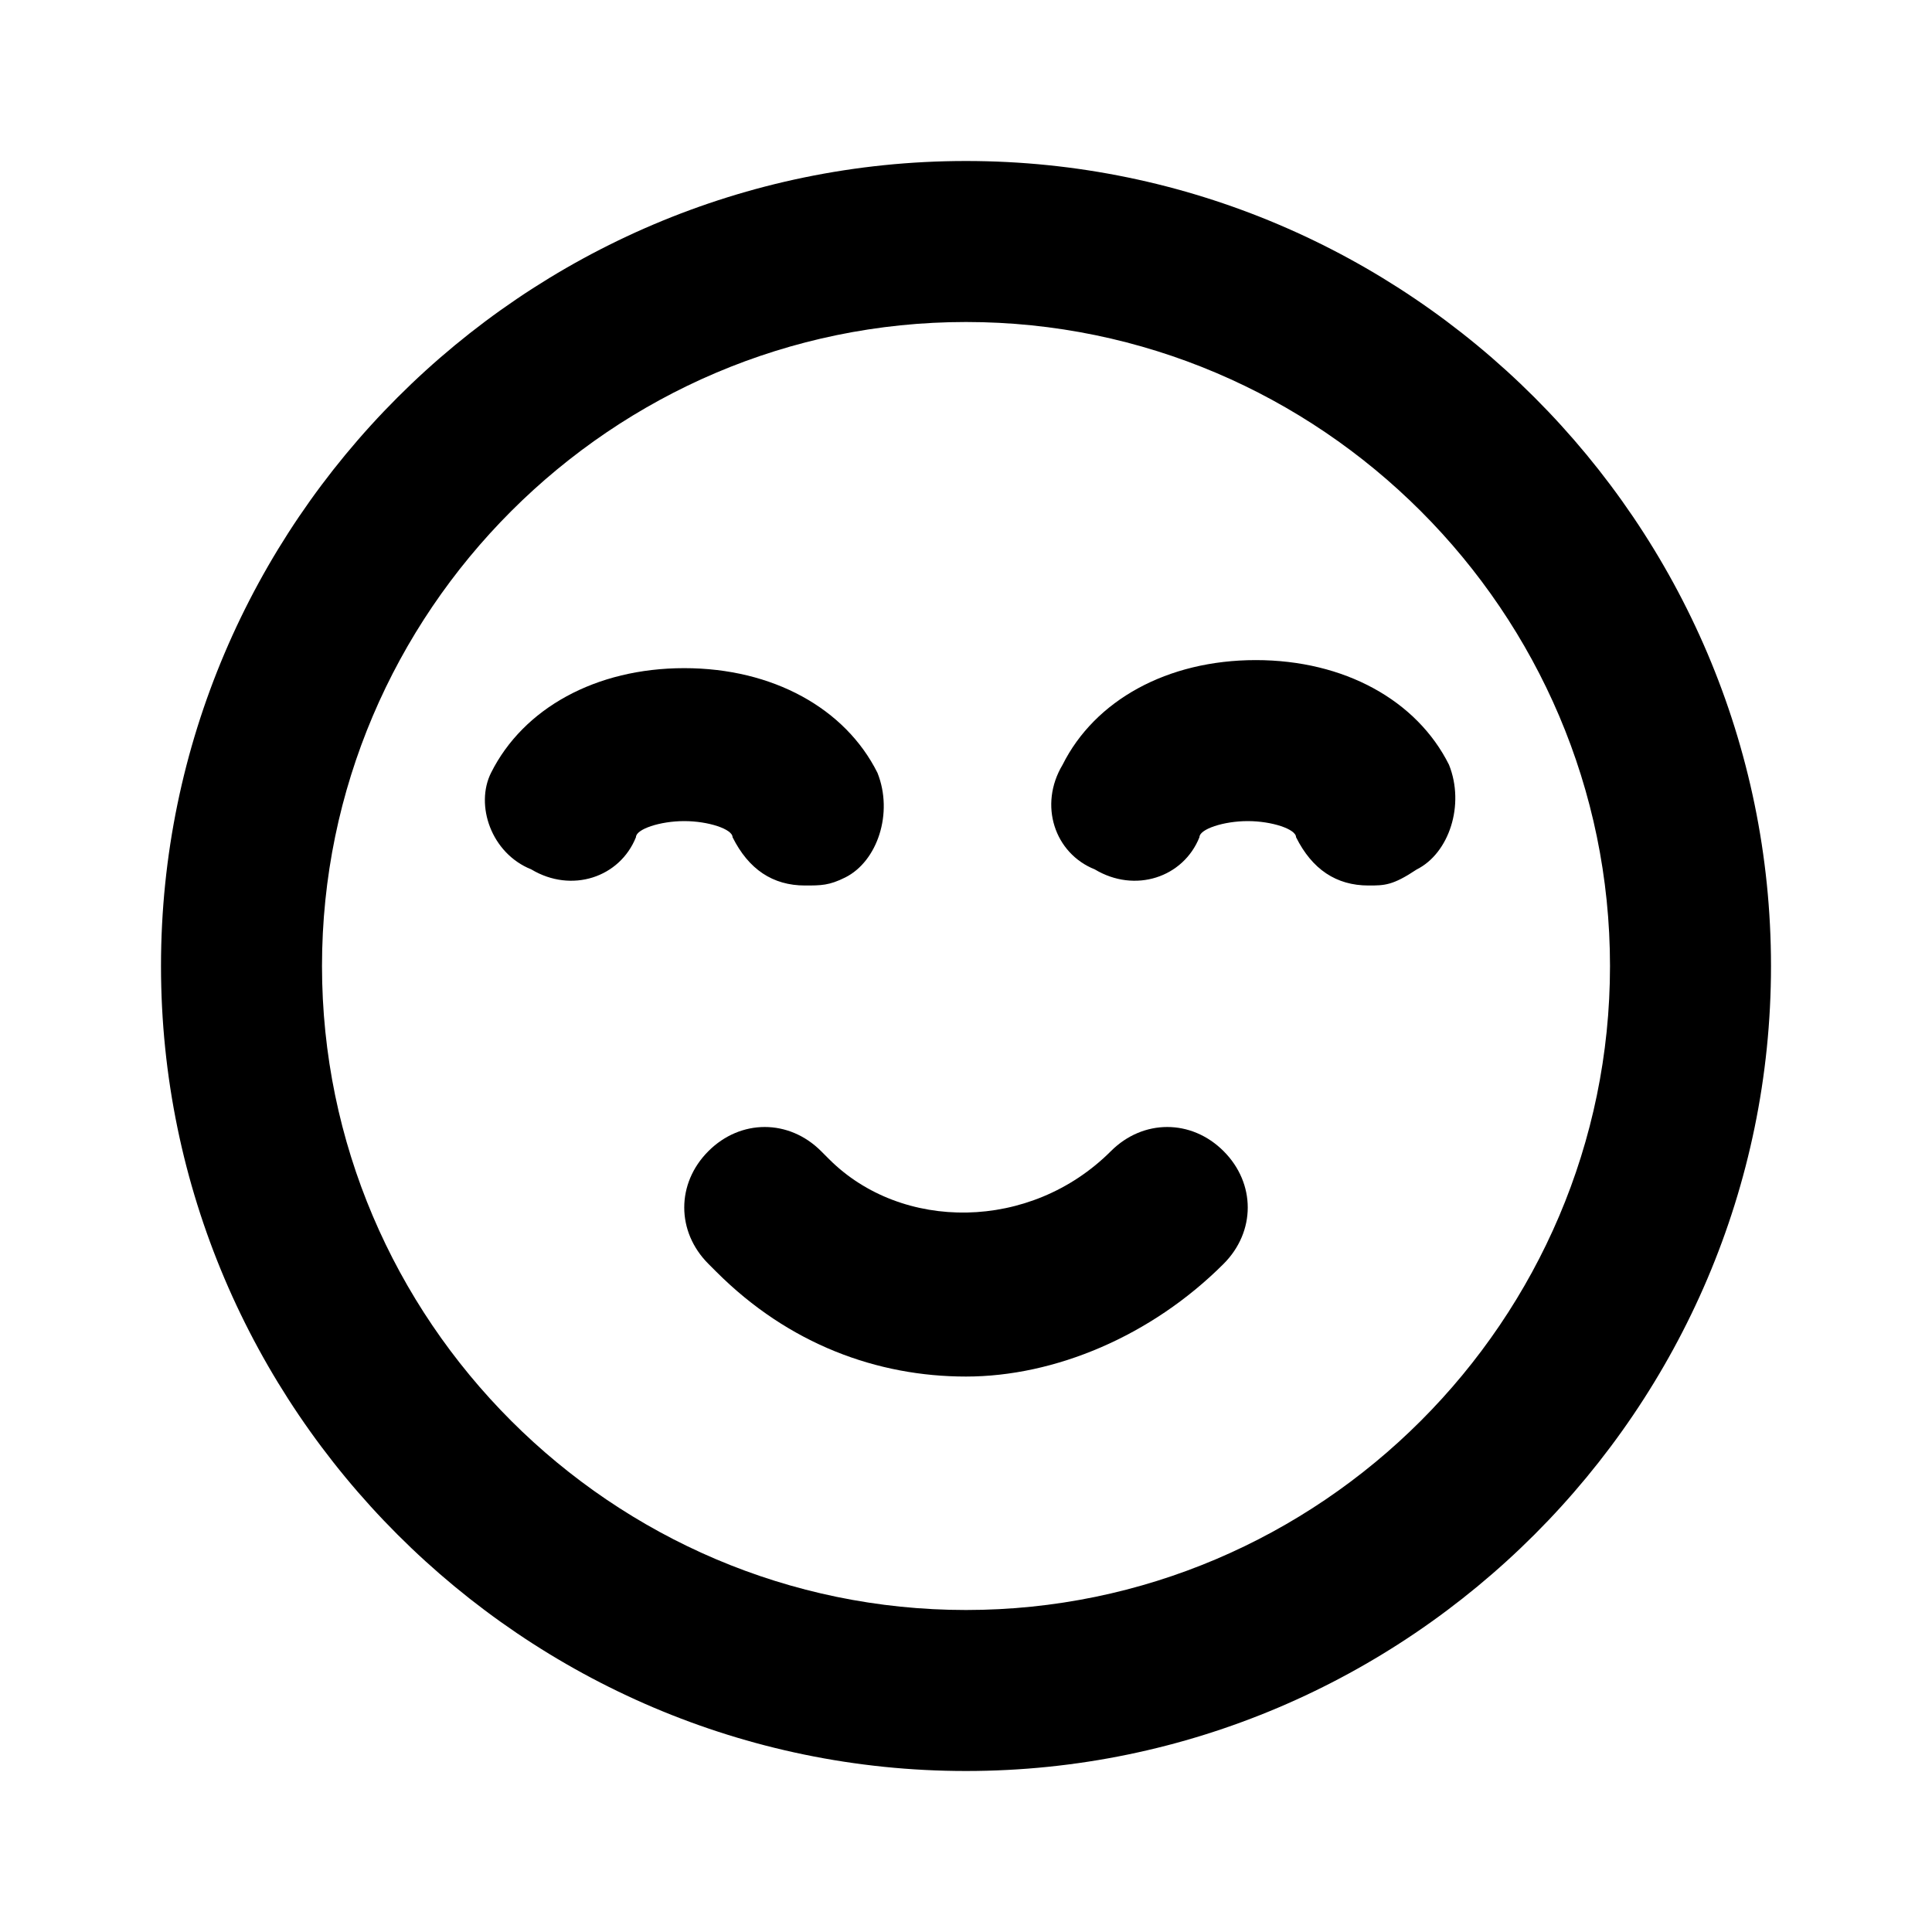 <?xml version="1.0" encoding="utf-8"?>
<!-- Generator: Adobe Illustrator 27.2.0, SVG Export Plug-In . SVG Version: 6.00 Build 0)  -->
<svg version="1.1" id="레이어_1" xmlns="http://www.w3.org/2000/svg" xmlns:xlink="http://www.w3.org/1999/xlink" x="0px"
	 y="0px" viewBox="0 0 24 24" style="enable-background:new 0 0 24 24;" xml:space="preserve">
<g>
	<g>
		<g>
			<path d="M12,17.1c-1.1,0-2.2-0.4-3.1-1.3l-0.1-0.1c-0.4-0.4-0.4-1,0-1.4s1-0.4,1.4,0l0.1,0.1c0.9,0.9,2.5,0.9,3.5-0.1
				c0.4-0.4,1-0.4,1.4,0s0.4,1,0,1.4C14.3,16.6,13.1,17.1,12,17.1z M17,11c-0.4,0-0.7-0.2-0.9-0.6c0-0.1-0.3-0.2-0.6-0.2
				s-0.6,0.1-0.6,0.2c-0.2,0.5-0.8,0.7-1.3,0.4c-0.5-0.2-0.7-0.8-0.4-1.3c0.4-0.8,1.3-1.3,2.4-1.3s2,0.5,2.4,1.3
				c0.2,0.5,0,1.1-0.4,1.3C17.3,11,17.2,11,17,11z M10,11c-0.4,0-0.7-0.2-0.9-0.6c0-0.1-0.3-0.2-0.6-0.2s-0.6,0.1-0.6,0.2
				c-0.2,0.5-0.8,0.7-1.3,0.4C6.1,10.6,5.9,10,6.1,9.6c0.4-0.8,1.3-1.3,2.4-1.3s2,0.5,2.4,1.3c0.2,0.5,0,1.1-0.4,1.3
				C10.3,11,10.2,11,10,11z"/>
		</g>
	</g>
	<path d="M12,2C6.5,2,2,6.5,2,12s4.5,10,10,10s10-4.5,10-10S17.5,2,12,2z M12,20c-4.4,0-8-3.6-8-8s3.6-8,8-8s8,3.6,8,8
		S16.4,20,12,20z"/>
</g>
</svg>
